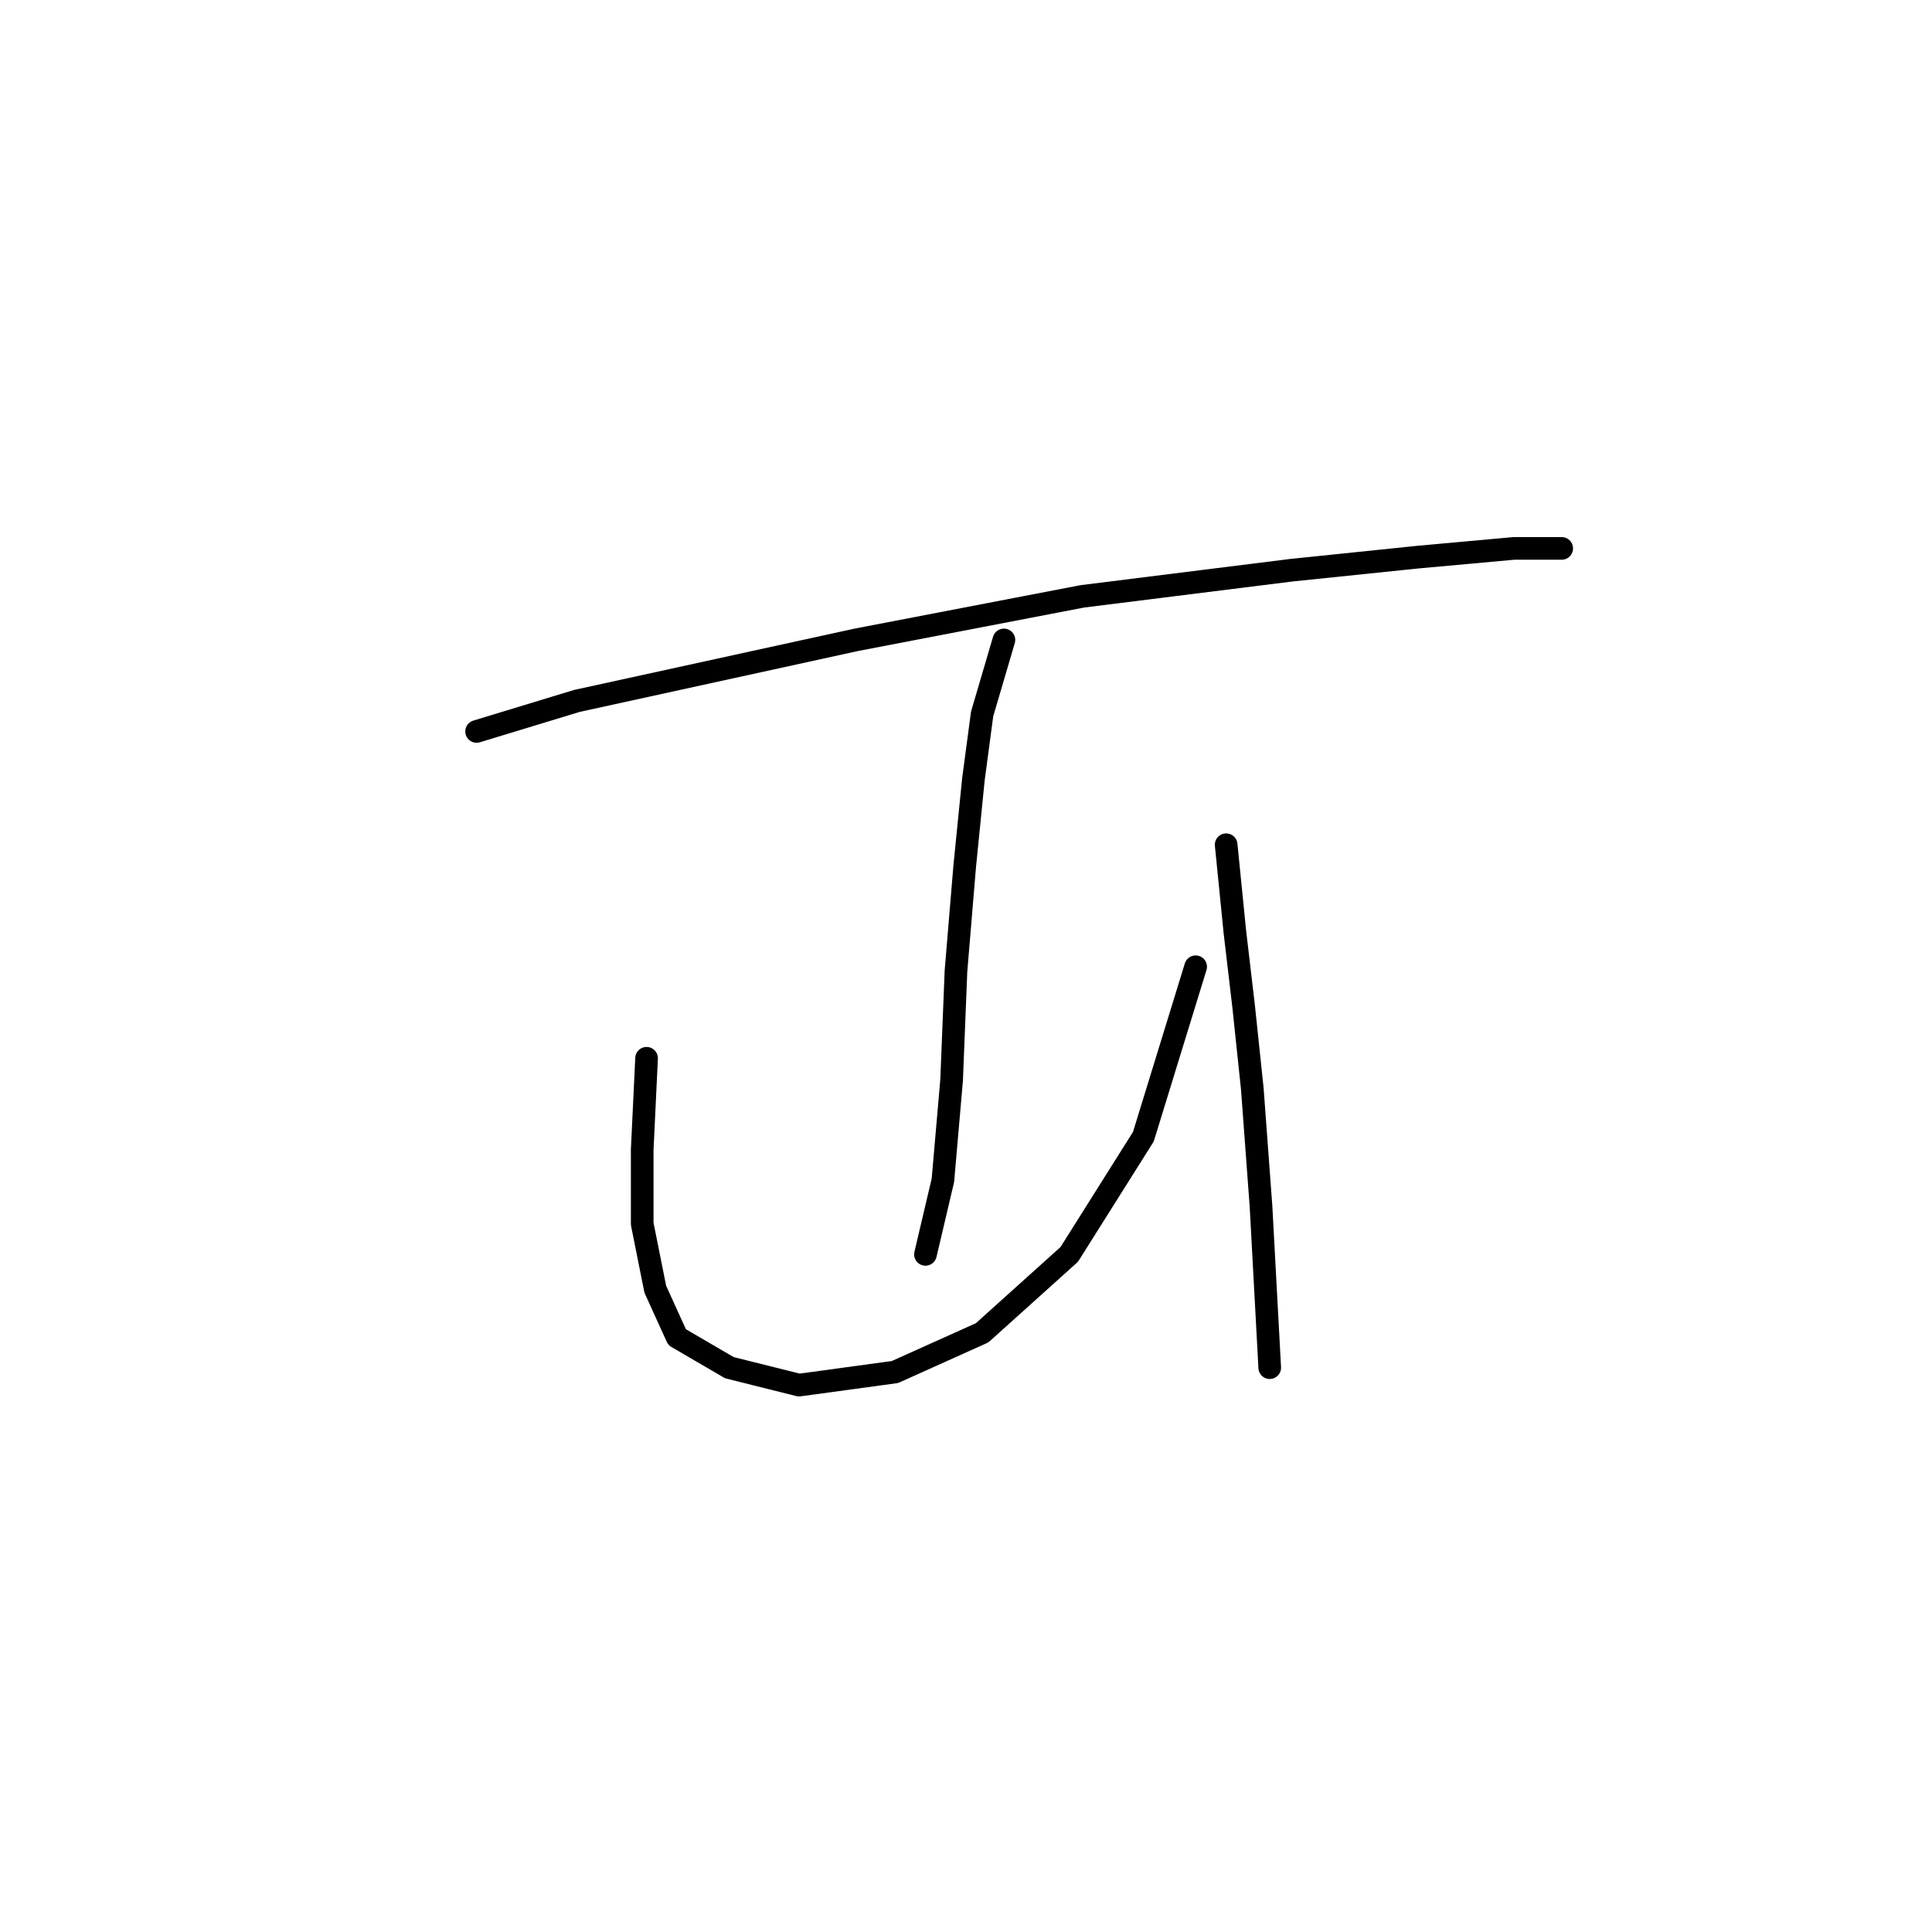 <?xml version="1.0" standalone="no"?>
    <svg width="256" height="256" xmlns="http://www.w3.org/2000/svg" version="1.1">
    <polyline stroke="black" stroke-width="3" stroke-linecap="round" fill="transparent" stroke-linejoin="round" points="63.154 96.919 76.435 92.877 113.39 84.793 143.417 79.019 171.133 75.554 187.879 73.822 200.582 72.667 206.934 72.667 206.934 72.667 " />
        <polyline stroke="black" stroke-width="3" stroke-linecap="round" fill="transparent" stroke-linejoin="round" points="133.023 84.793 130.136 94.609 128.981 103.271 127.826 114.82 126.671 128.678 126.094 143.114 124.939 156.394 122.629 166.211 122.629 166.211 " />
        <polyline stroke="black" stroke-width="3" stroke-linecap="round" fill="transparent" stroke-linejoin="round" points="85.674 140.226 85.096 152.352 85.096 162.169 86.829 170.83 89.716 177.182 96.645 181.224 105.884 183.534 118.587 181.801 130.136 176.605 141.684 166.211 151.501 150.62 158.43 128.1 158.43 128.1 " />
        <polyline stroke="black" stroke-width="3" stroke-linecap="round" fill="transparent" stroke-linejoin="round" points="162.472 111.932 163.627 123.481 164.782 133.297 165.937 144.268 167.091 159.859 168.246 181.224 168.246 181.224 " />
        </svg>